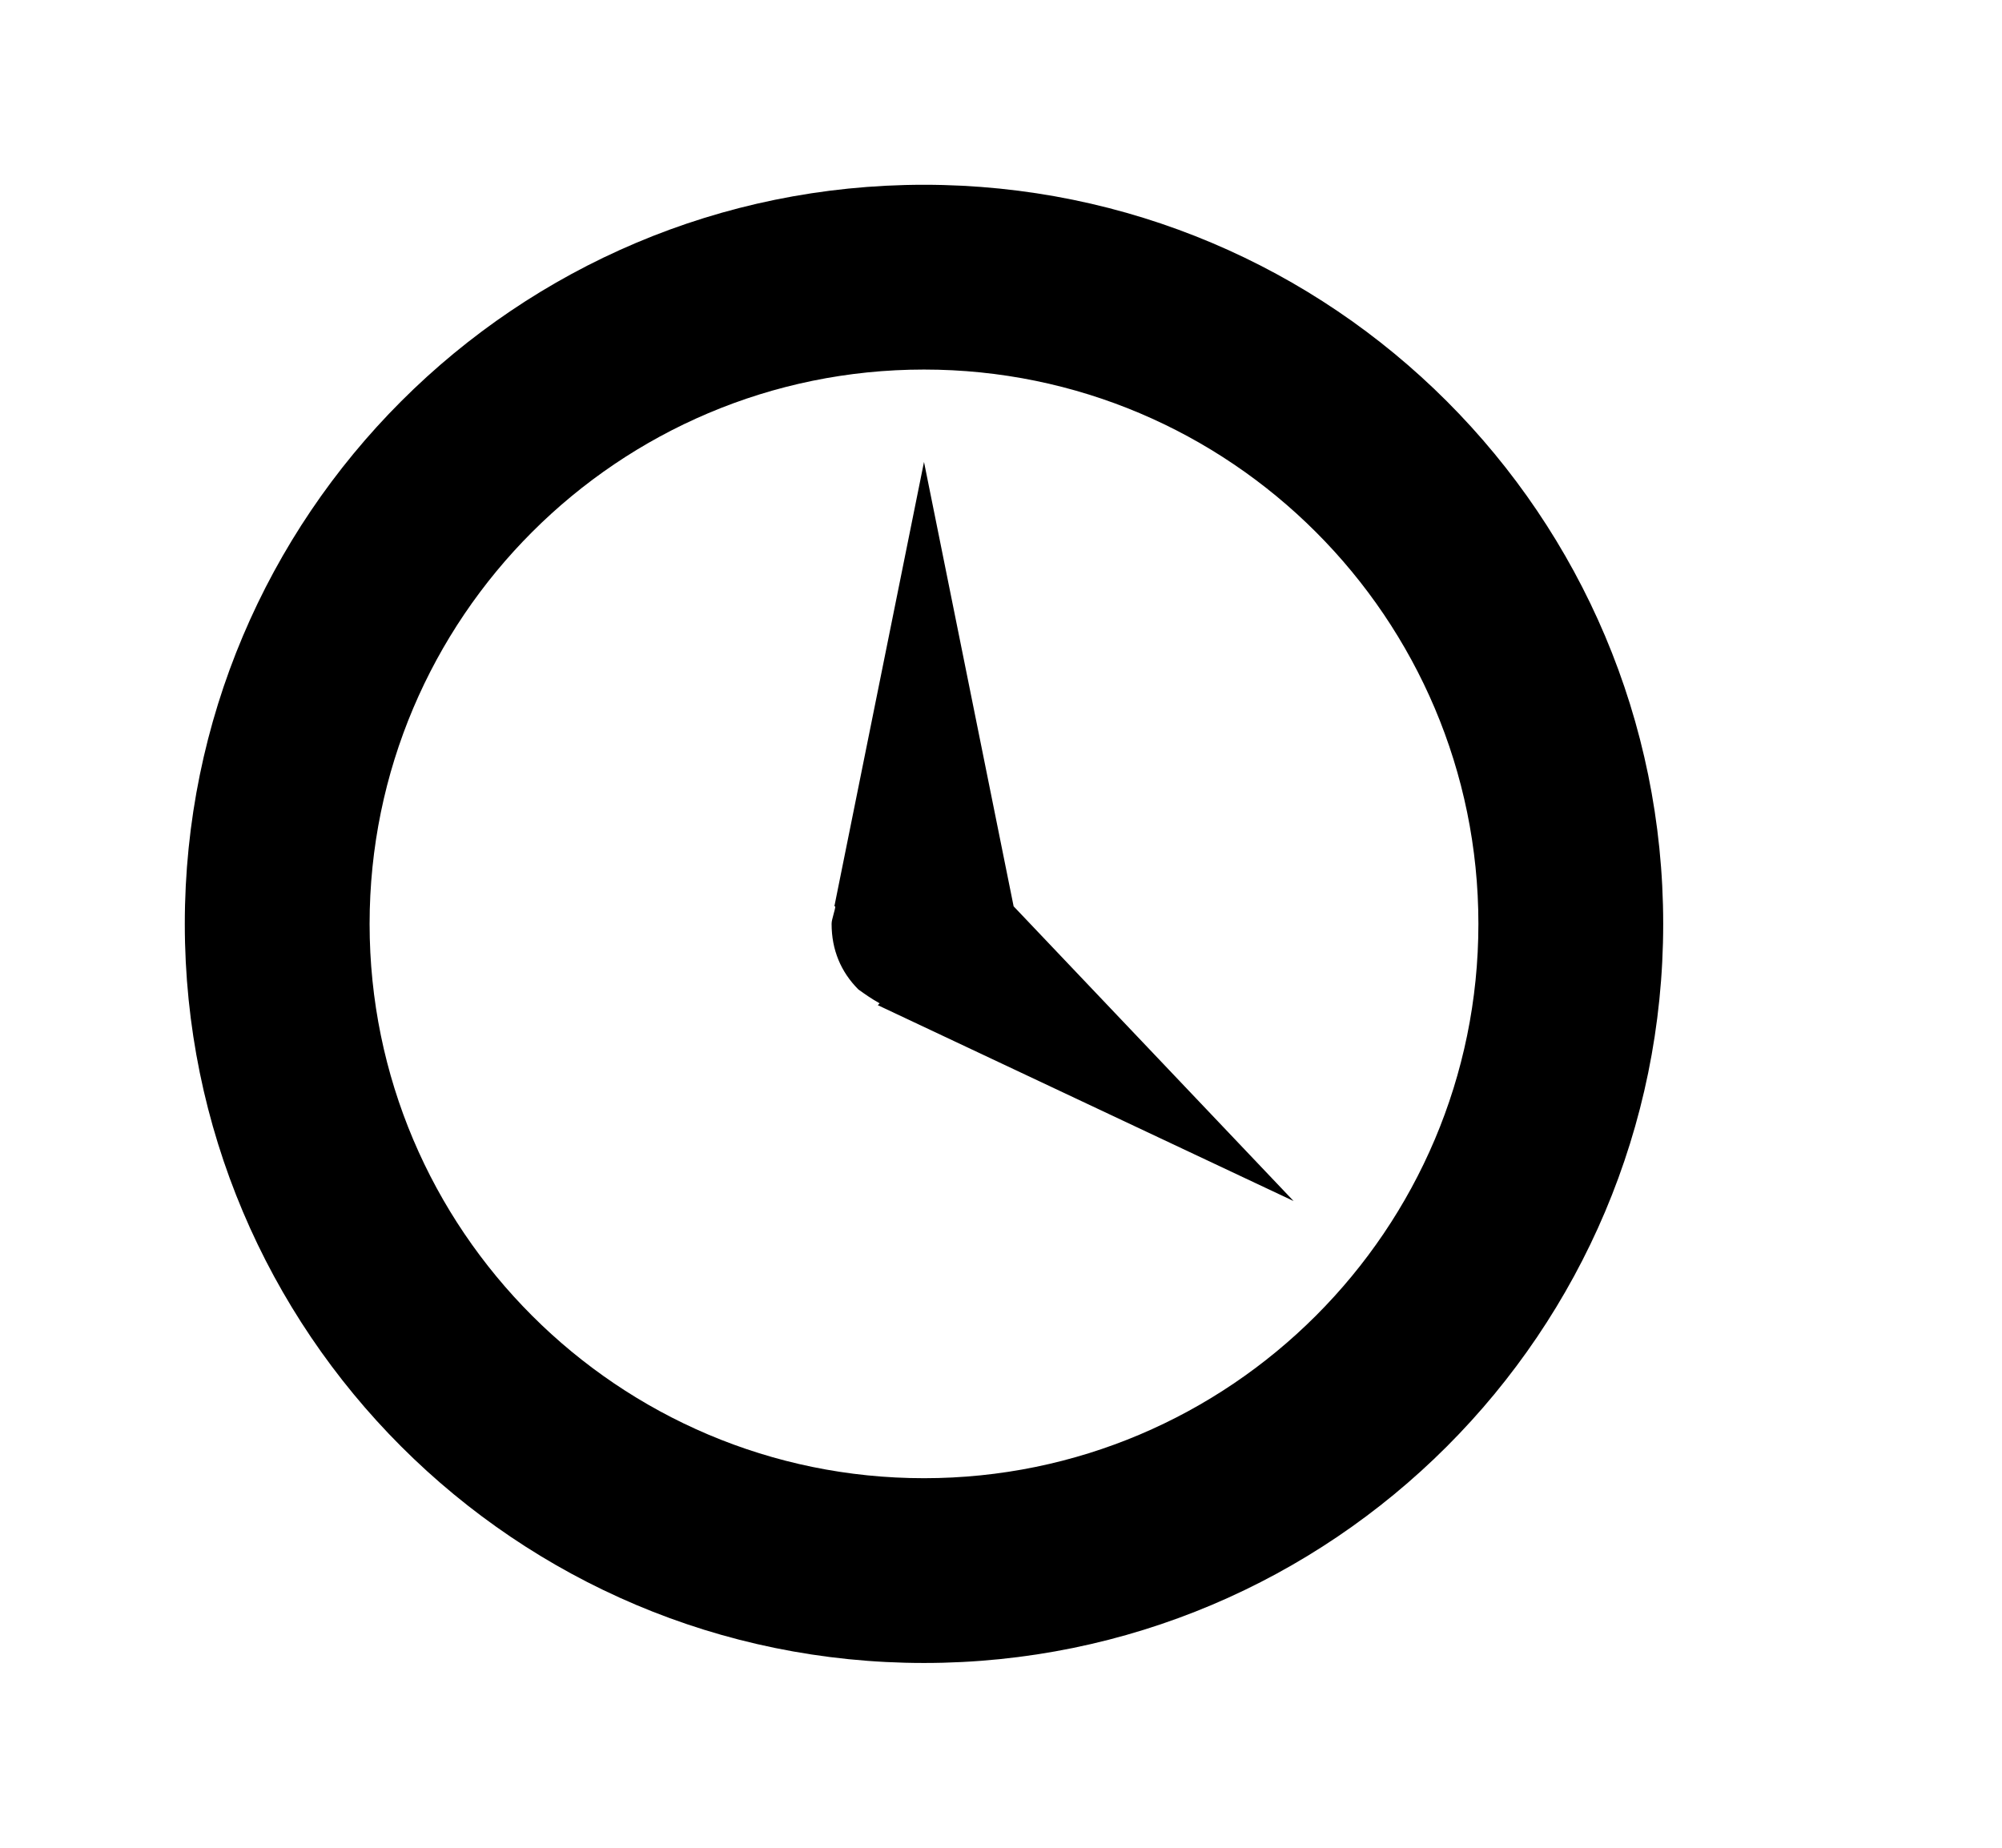 <svg width="26" height="24" viewBox="0 0 26 24" fill="none" xmlns="http://www.w3.org/2000/svg">
<path d="M12 2.4C17.304 2.4 21.6 6.696 21.6 12C21.6 17.304 17.304 21.6 12 21.6C6.696 21.6 2.4 17.304 2.4 12C2.4 6.696 6.696 2.4 12 2.4ZM12 19.2C15.972 19.2 19.2 15.972 19.2 12C19.2 8.028 15.972 4.8 12 4.8C8.028 4.8 4.8 8.028 4.8 12C4.8 15.972 8.028 19.2 12 19.2ZM11.148 12.852C11.232 12.912 11.316 12.972 11.424 13.032L11.4 13.056L16.8 15.6L13.164 11.772L12 6L10.836 11.772H10.848C10.848 11.796 10.836 11.832 10.824 11.88C10.812 11.928 10.8 11.964 10.8 12C10.8 12.336 10.92 12.624 11.148 12.852Z" fill="black"/>
</svg>
